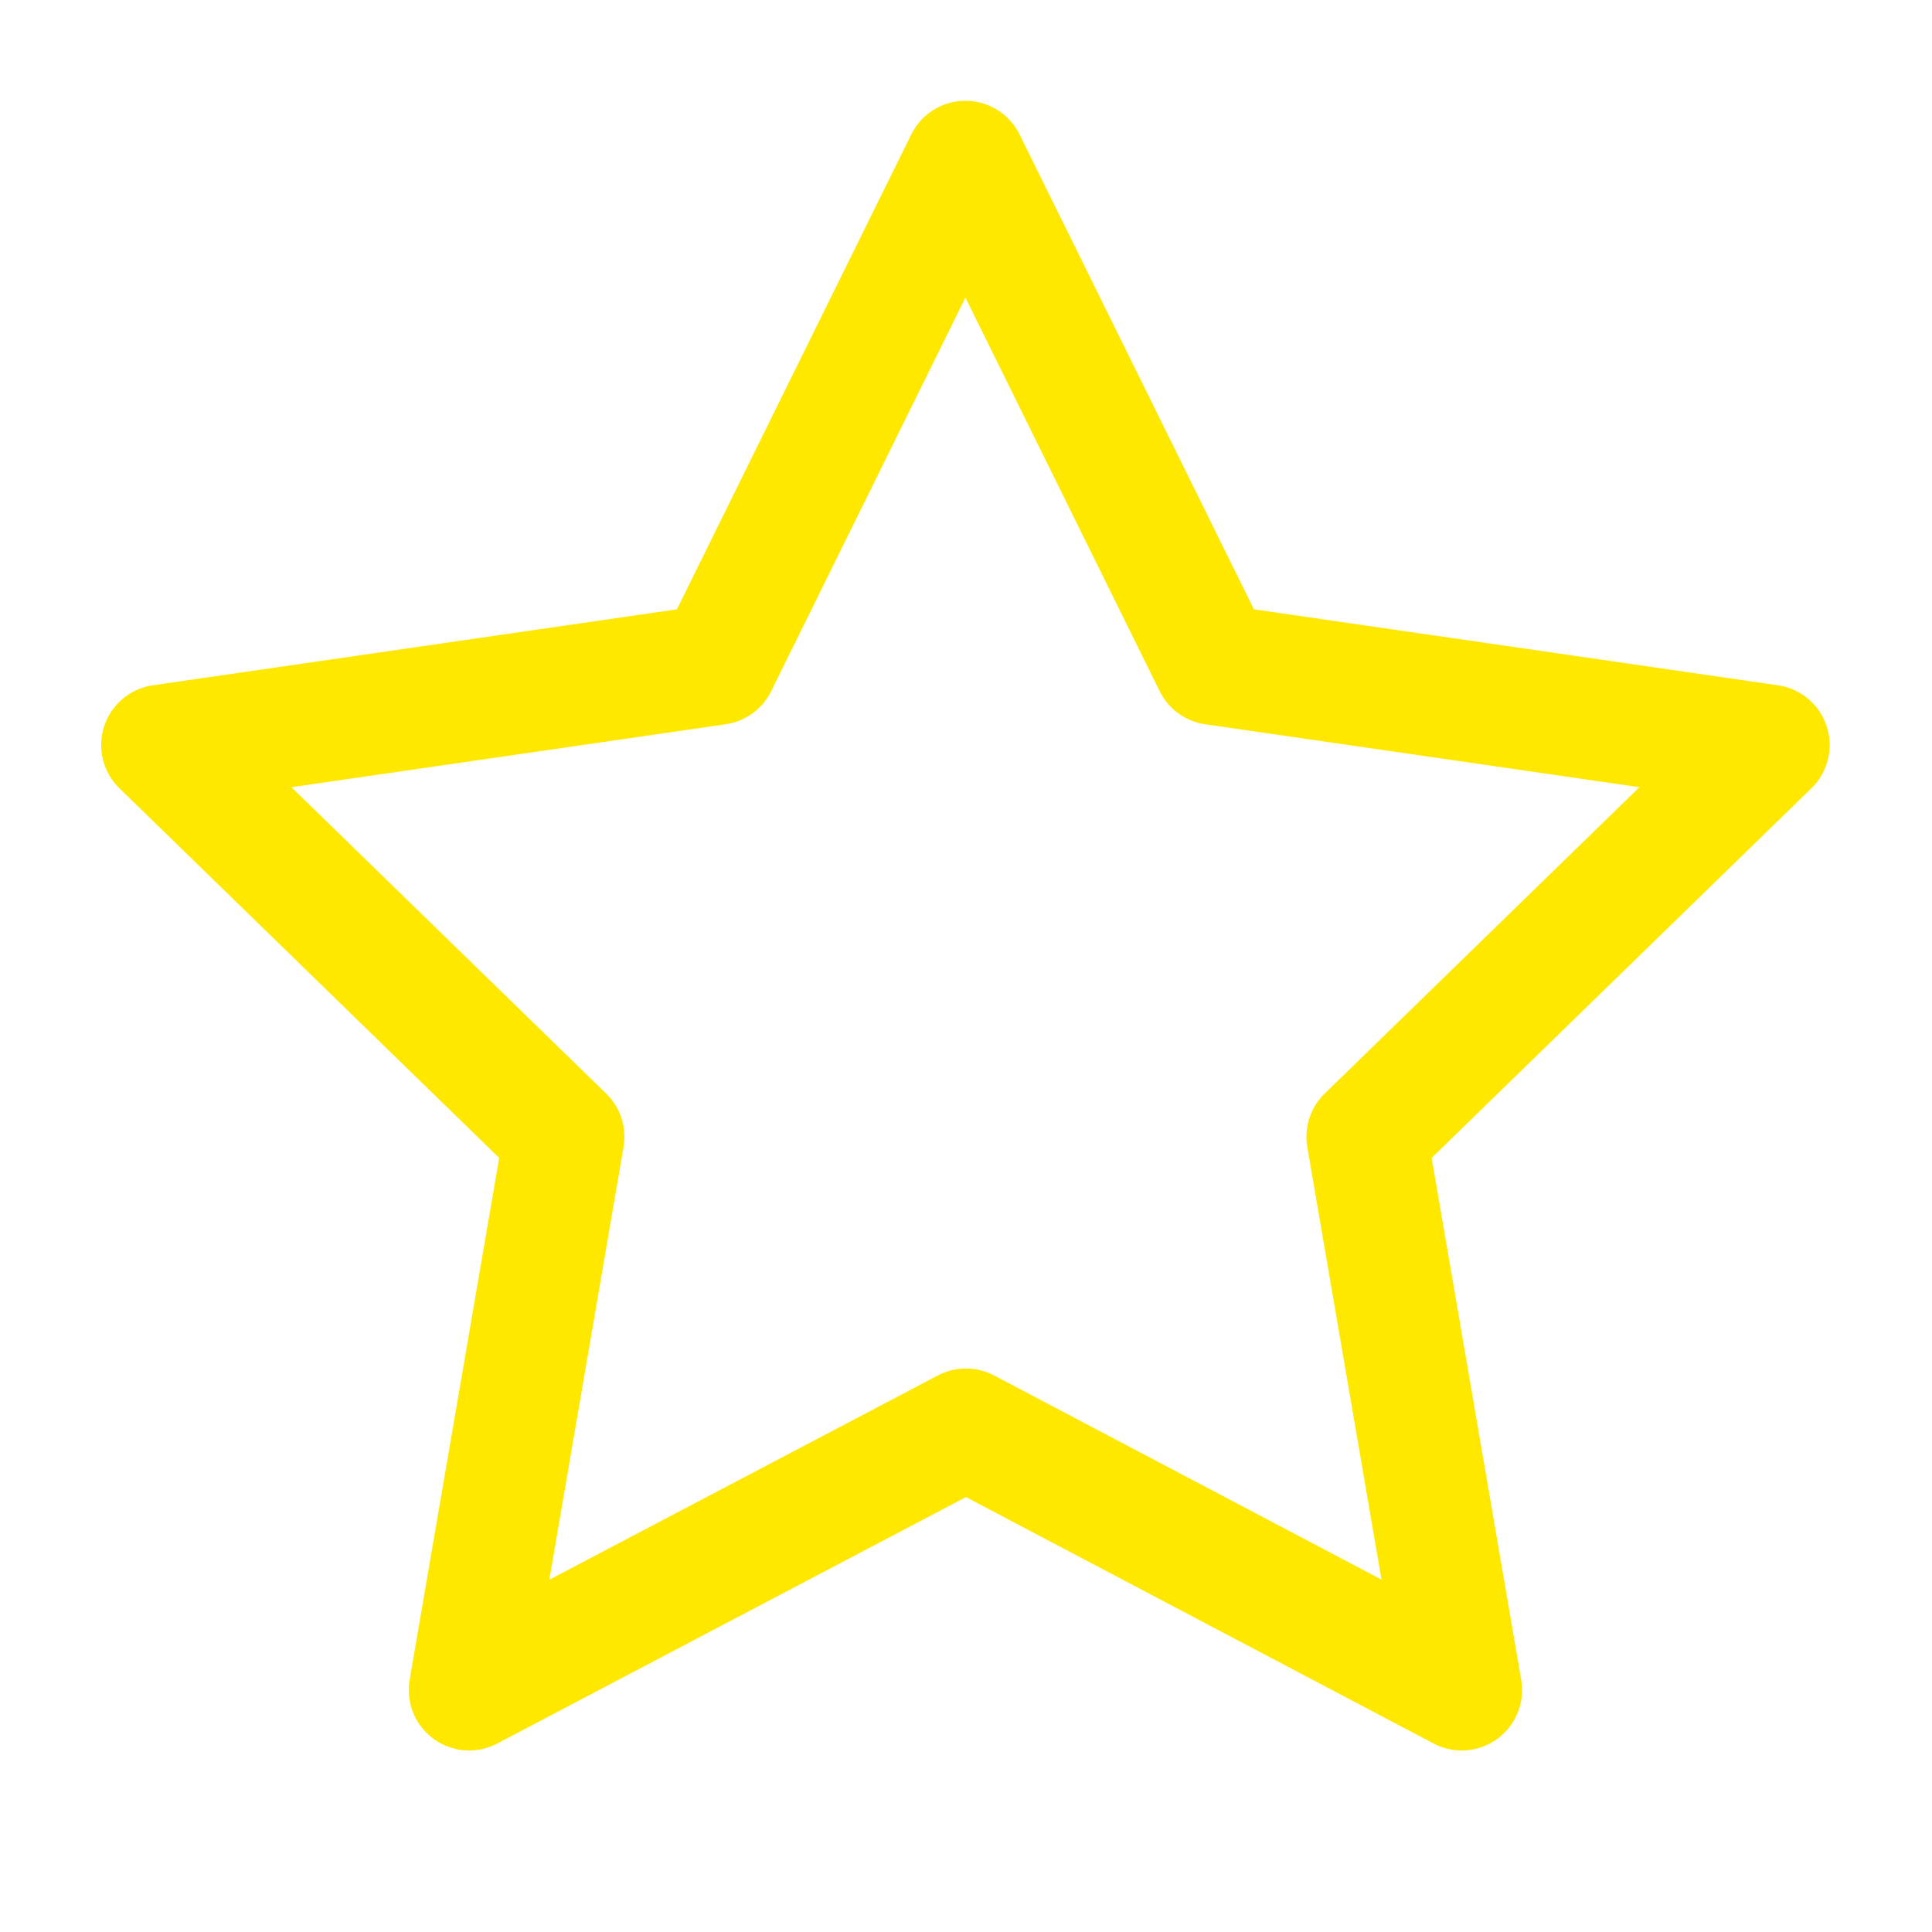 <svg xmlns="http://www.w3.org/2000/svg" class="icon icon-tabler icon-tabler-star" width="72" height="72" viewBox="0 0 24 24" stroke-width="1.5" stroke="#FFE800" fill="none" stroke-linecap="round" stroke-linejoin="round">
  <path stroke="none" d="M0 0h24v24H0z" fill="none"/>
  <path d="M12 17.75l-6.172 3.245l1.179 -6.873l-5 -4.867l6.9 -1l3.086 -6.253l3.086 6.253l6.9 1l-5 4.867l1.179 6.873z" />
</svg>